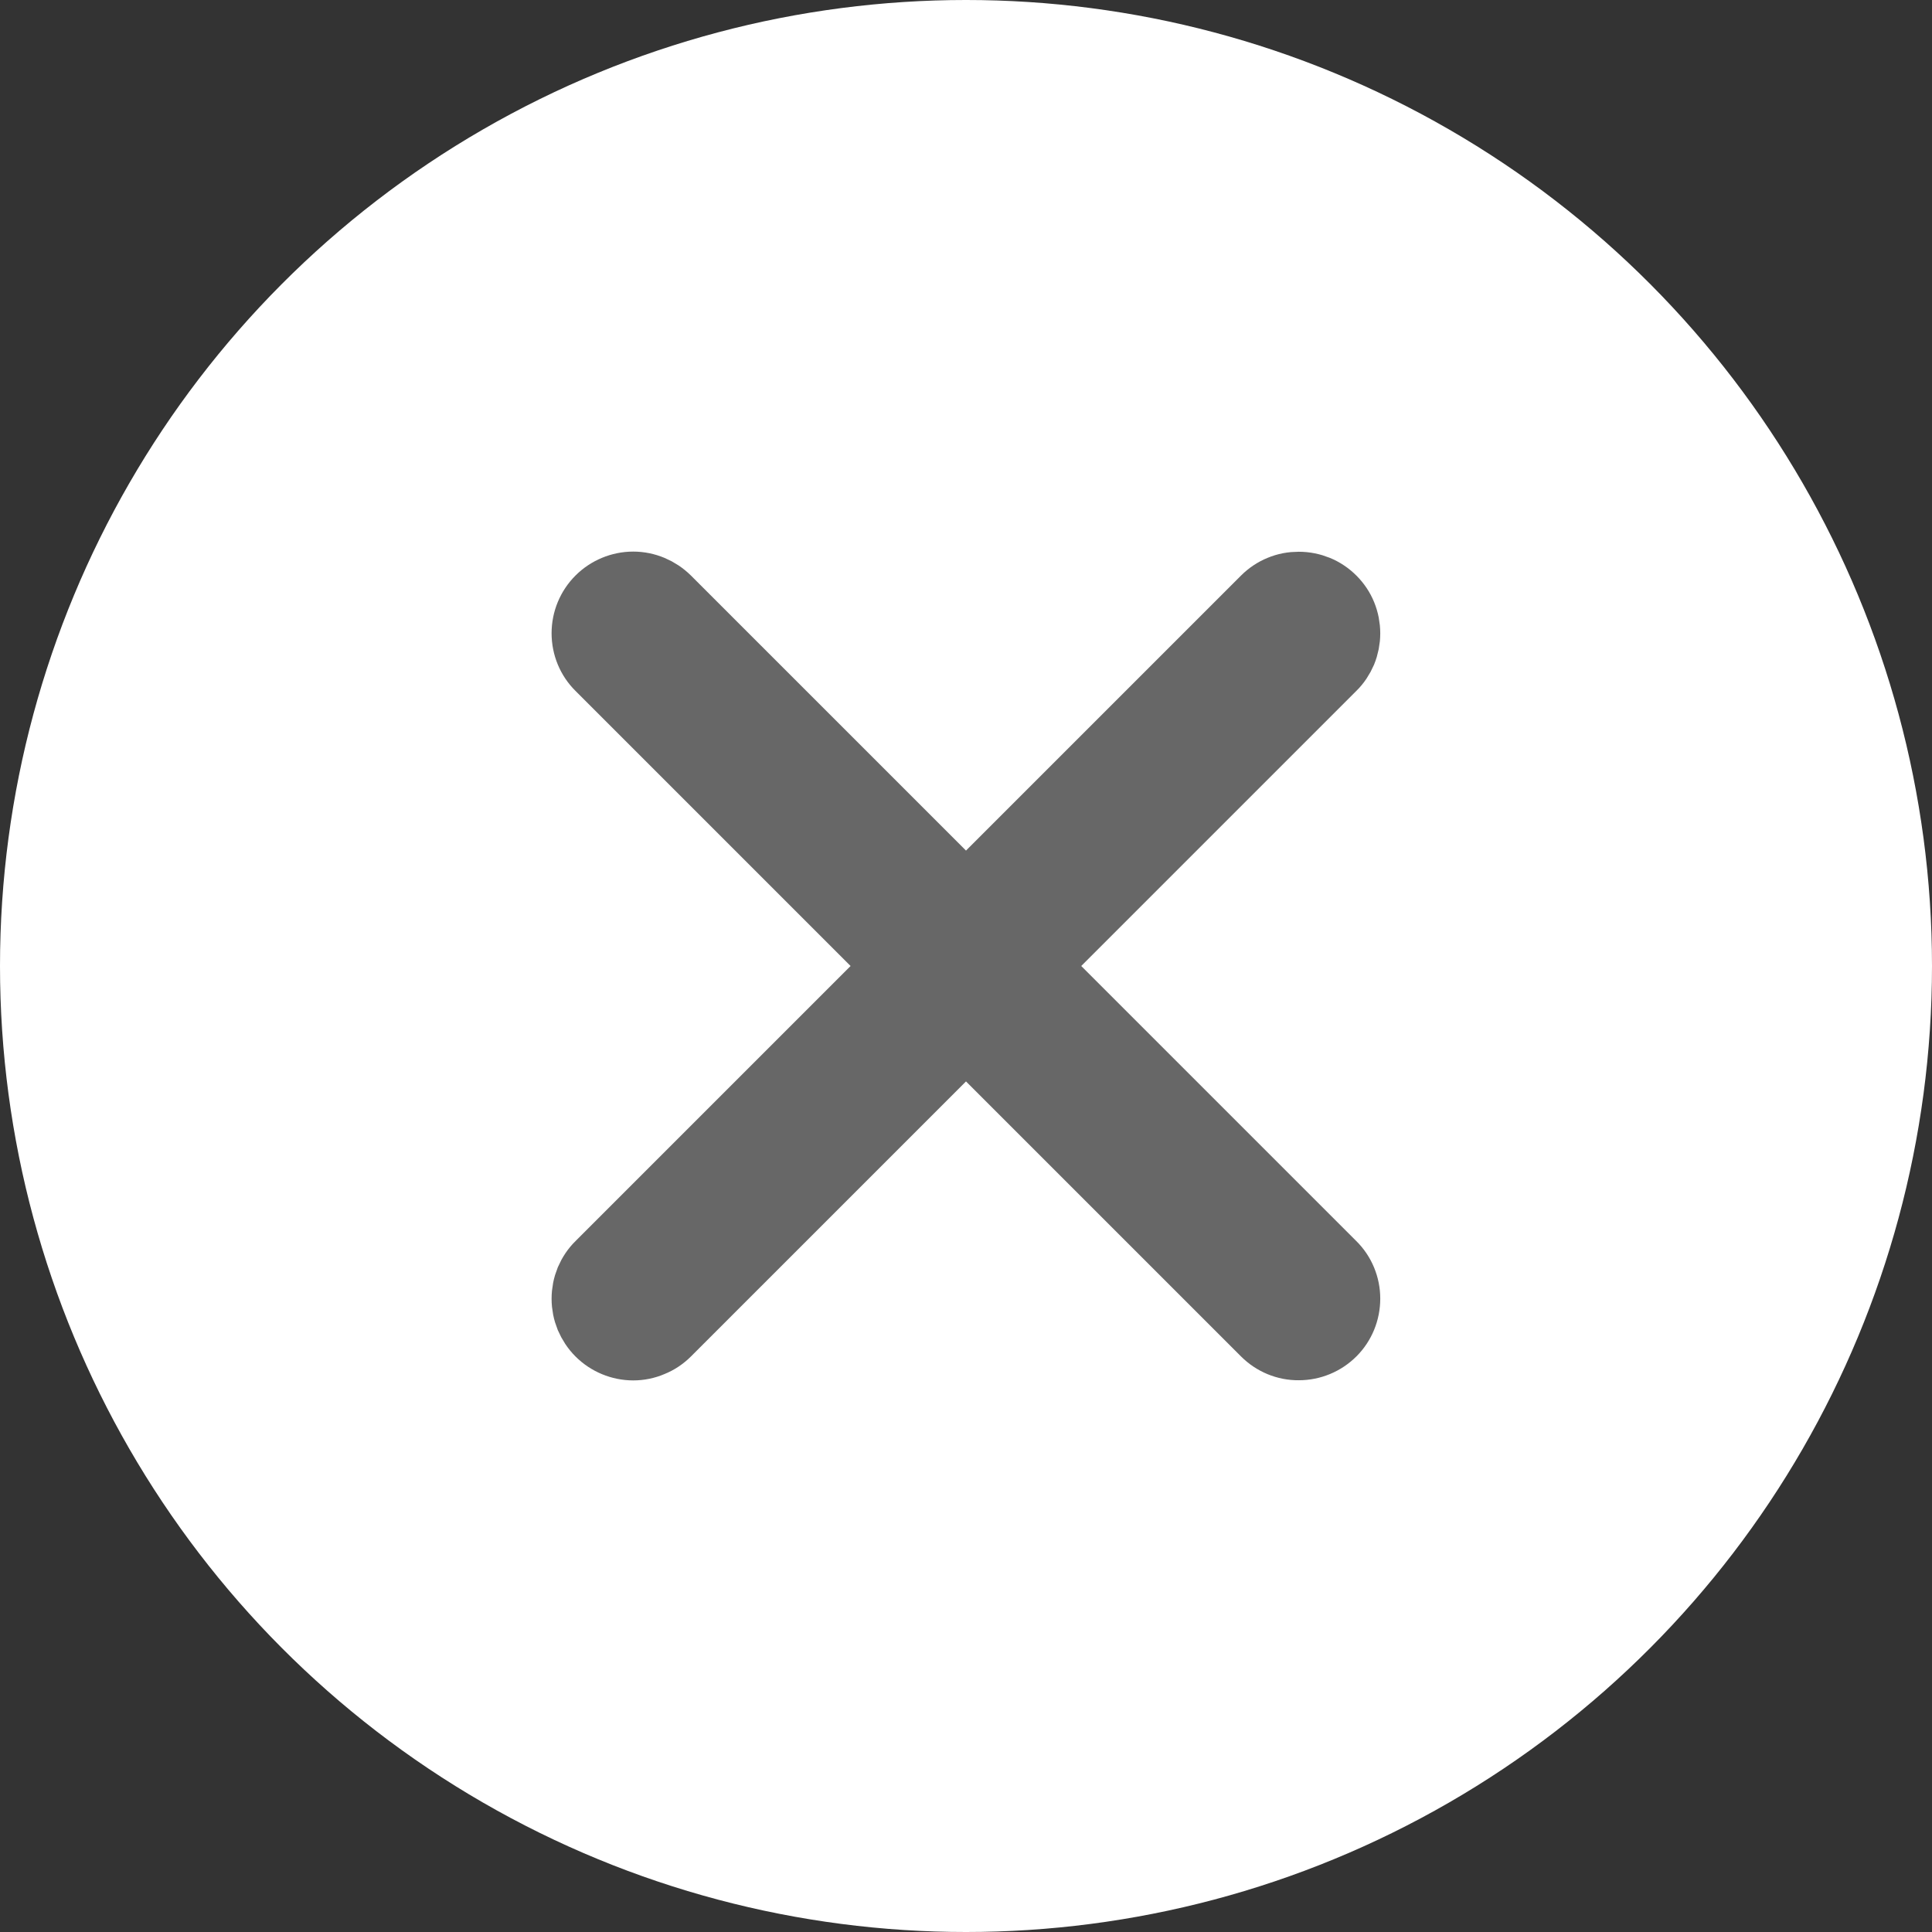 <svg width="12" height="12" viewBox="0 0 12 12" fill="none" xmlns="http://www.w3.org/2000/svg">
    <rect x="0" y="0" width="12" height="12" fill="#333333" stroke="none"/>
    <circle cx="6" cy="6" r="6" fill="white" />
    <path stroke="#676767" stroke-width="0.4px" fill-rule="evenodd" clip-rule="evenodd"
        d="M8.283 4.15C8.312 4.122 8.334 4.088 8.35 4.051C8.365 4.014 8.373 3.974 8.373 3.934C8.373 3.893 8.365 3.853 8.35 3.816C8.335 3.779 8.312 3.745 8.284 3.717C8.255 3.688 8.221 3.665 8.184 3.65C8.147 3.635 8.107 3.627 8.067 3.627C8.026 3.627 7.987 3.634 7.949 3.65C7.912 3.665 7.878 3.688 7.85 3.716L6 5.566L4.15 3.716C4.092 3.659 4.014 3.626 3.933 3.626C3.852 3.626 3.773 3.659 3.716 3.716C3.658 3.774 3.626 3.852 3.626 3.933C3.626 4.015 3.658 4.093 3.716 4.15L5.566 6L3.716 7.85C3.687 7.878 3.665 7.912 3.649 7.949C3.634 7.986 3.626 8.026 3.626 8.067C3.626 8.107 3.634 8.147 3.649 8.184C3.665 8.221 3.687 8.255 3.716 8.284C3.773 8.341 3.852 8.374 3.933 8.374C3.973 8.374 4.013 8.366 4.05 8.35C4.088 8.335 4.122 8.312 4.15 8.284L6 6.434L7.85 8.284C7.907 8.341 7.985 8.374 8.067 8.373C8.148 8.373 8.226 8.341 8.284 8.283C8.341 8.226 8.373 8.148 8.373 8.066C8.373 7.985 8.341 7.907 8.283 7.85L6.433 6L8.283 4.15Z"
        fill="#676767" />
</svg>
